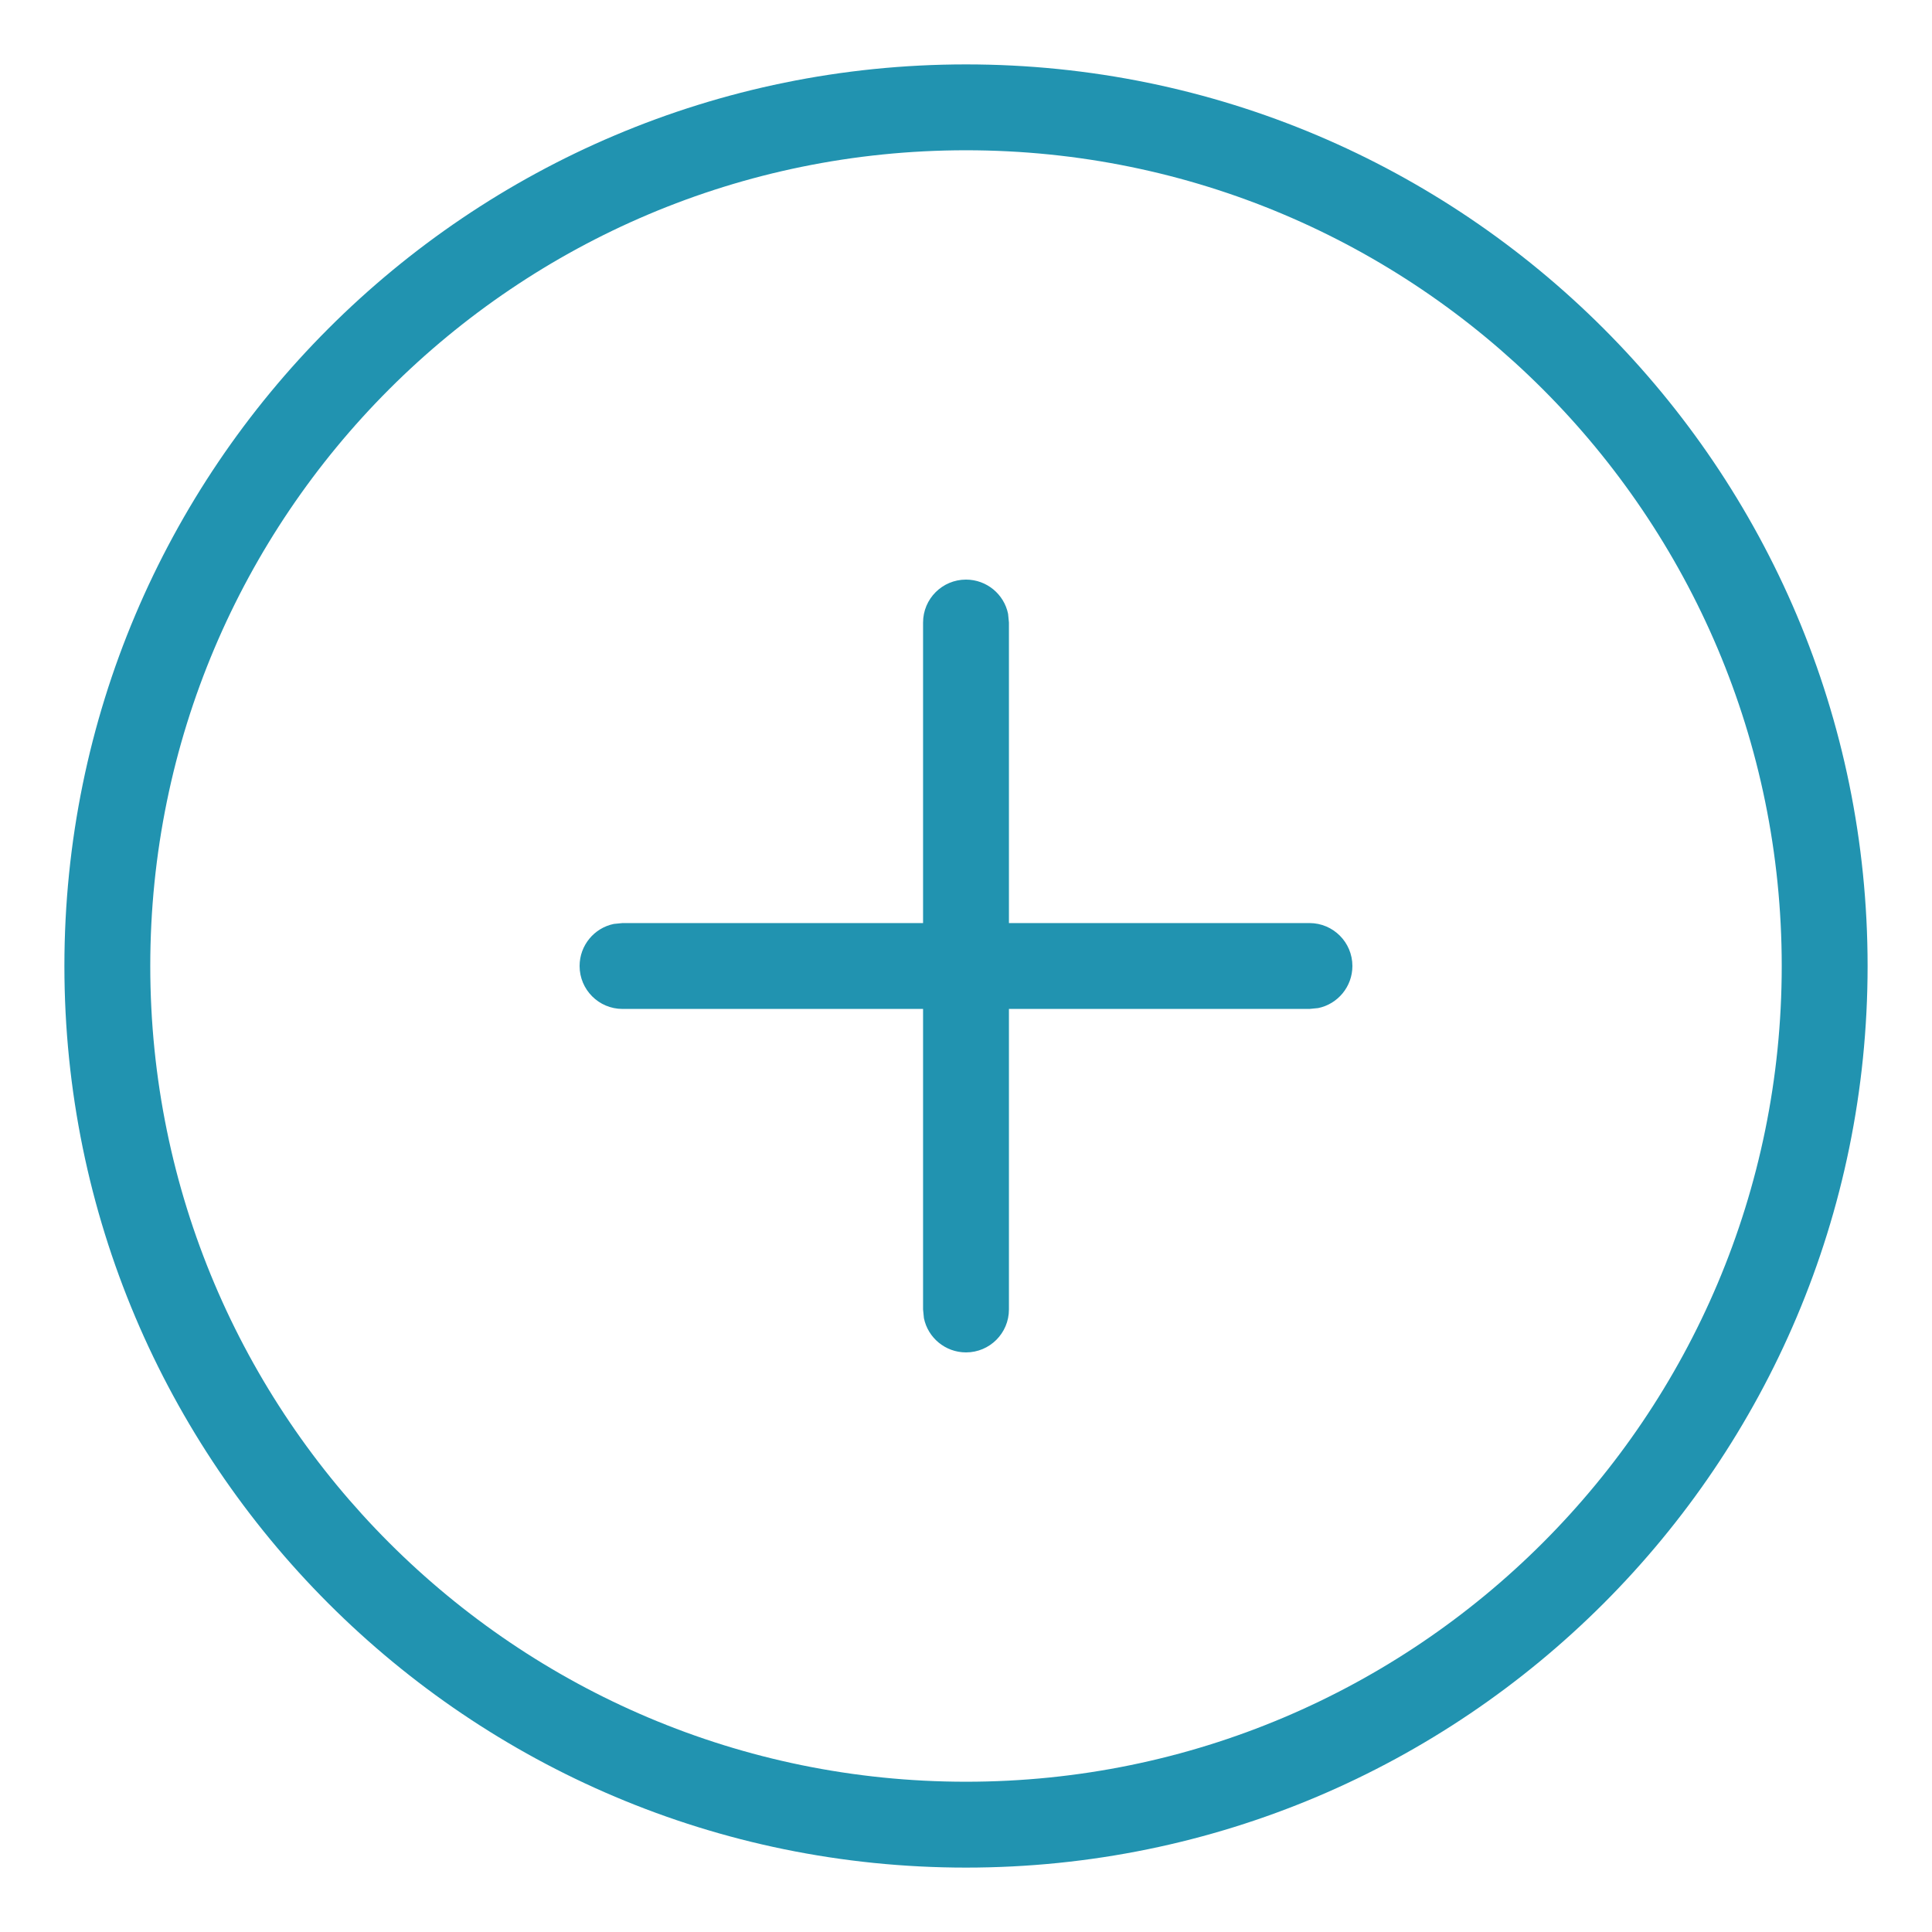 <?xml version="1.0" encoding="UTF-8"?>
<svg width="18px" height="18px" viewBox="0 0 18 18" version="1.1" xmlns="http://www.w3.org/2000/svg" xmlns:xlink="http://www.w3.org/1999/xlink">
    <!-- Generator: Sketch 64 (93537) - https://sketch.com -->
    <title>plus-circle</title>
    <desc>Created with Sketch.</desc>
    <g id="Page-1" stroke="none" stroke-width="1" fill="none" fill-rule="evenodd">
        <g id="Artboard" transform="translate(-64, -77)" fill="#2193B0" fill-rule="nonzero">
            <g id="plus-circle" transform="translate(65, 78)">
                <path d="M8,-0.4 C3.361,-0.4 -0.4,3.361 -0.4,8 C-0.4,12.639 3.361,16.4 8,16.4 C12.639,16.4 16.4,12.639 16.4,8 C16.4,3.361 12.639,-0.4 8,-0.4 Z M8,0.4 C12.197,0.4 15.6,3.803 15.6,8 C15.6,12.197 12.197,15.6 8,15.6 C3.803,15.6 0.4,12.197 0.4,8 C0.4,3.803 3.803,0.4 8,0.4 Z" id="Oval"></path>
                <path d="M8,4.4 C8.193,4.4 8.355,4.537 8.392,4.719 L8.4,4.8 L8.4,11.2 C8.4,11.421 8.221,11.6 8,11.6 C7.807,11.6 7.645,11.463 7.608,11.281 L7.6,11.2 L7.6,4.8 C7.6,4.579 7.779,4.4 8,4.4 Z" id="Path"></path>
                <path d="M11.2,7.6 C11.421,7.6 11.6,7.779 11.6,8 C11.6,8.193 11.463,8.355 11.281,8.392 L11.2,8.4 L4.8,8.4 C4.579,8.4 4.4,8.221 4.4,8 C4.4,7.807 4.537,7.645 4.719,7.608 L4.8,7.6 L11.2,7.6 Z" id="Path"></path>
            </g>
        </g>
    </g>
</svg>